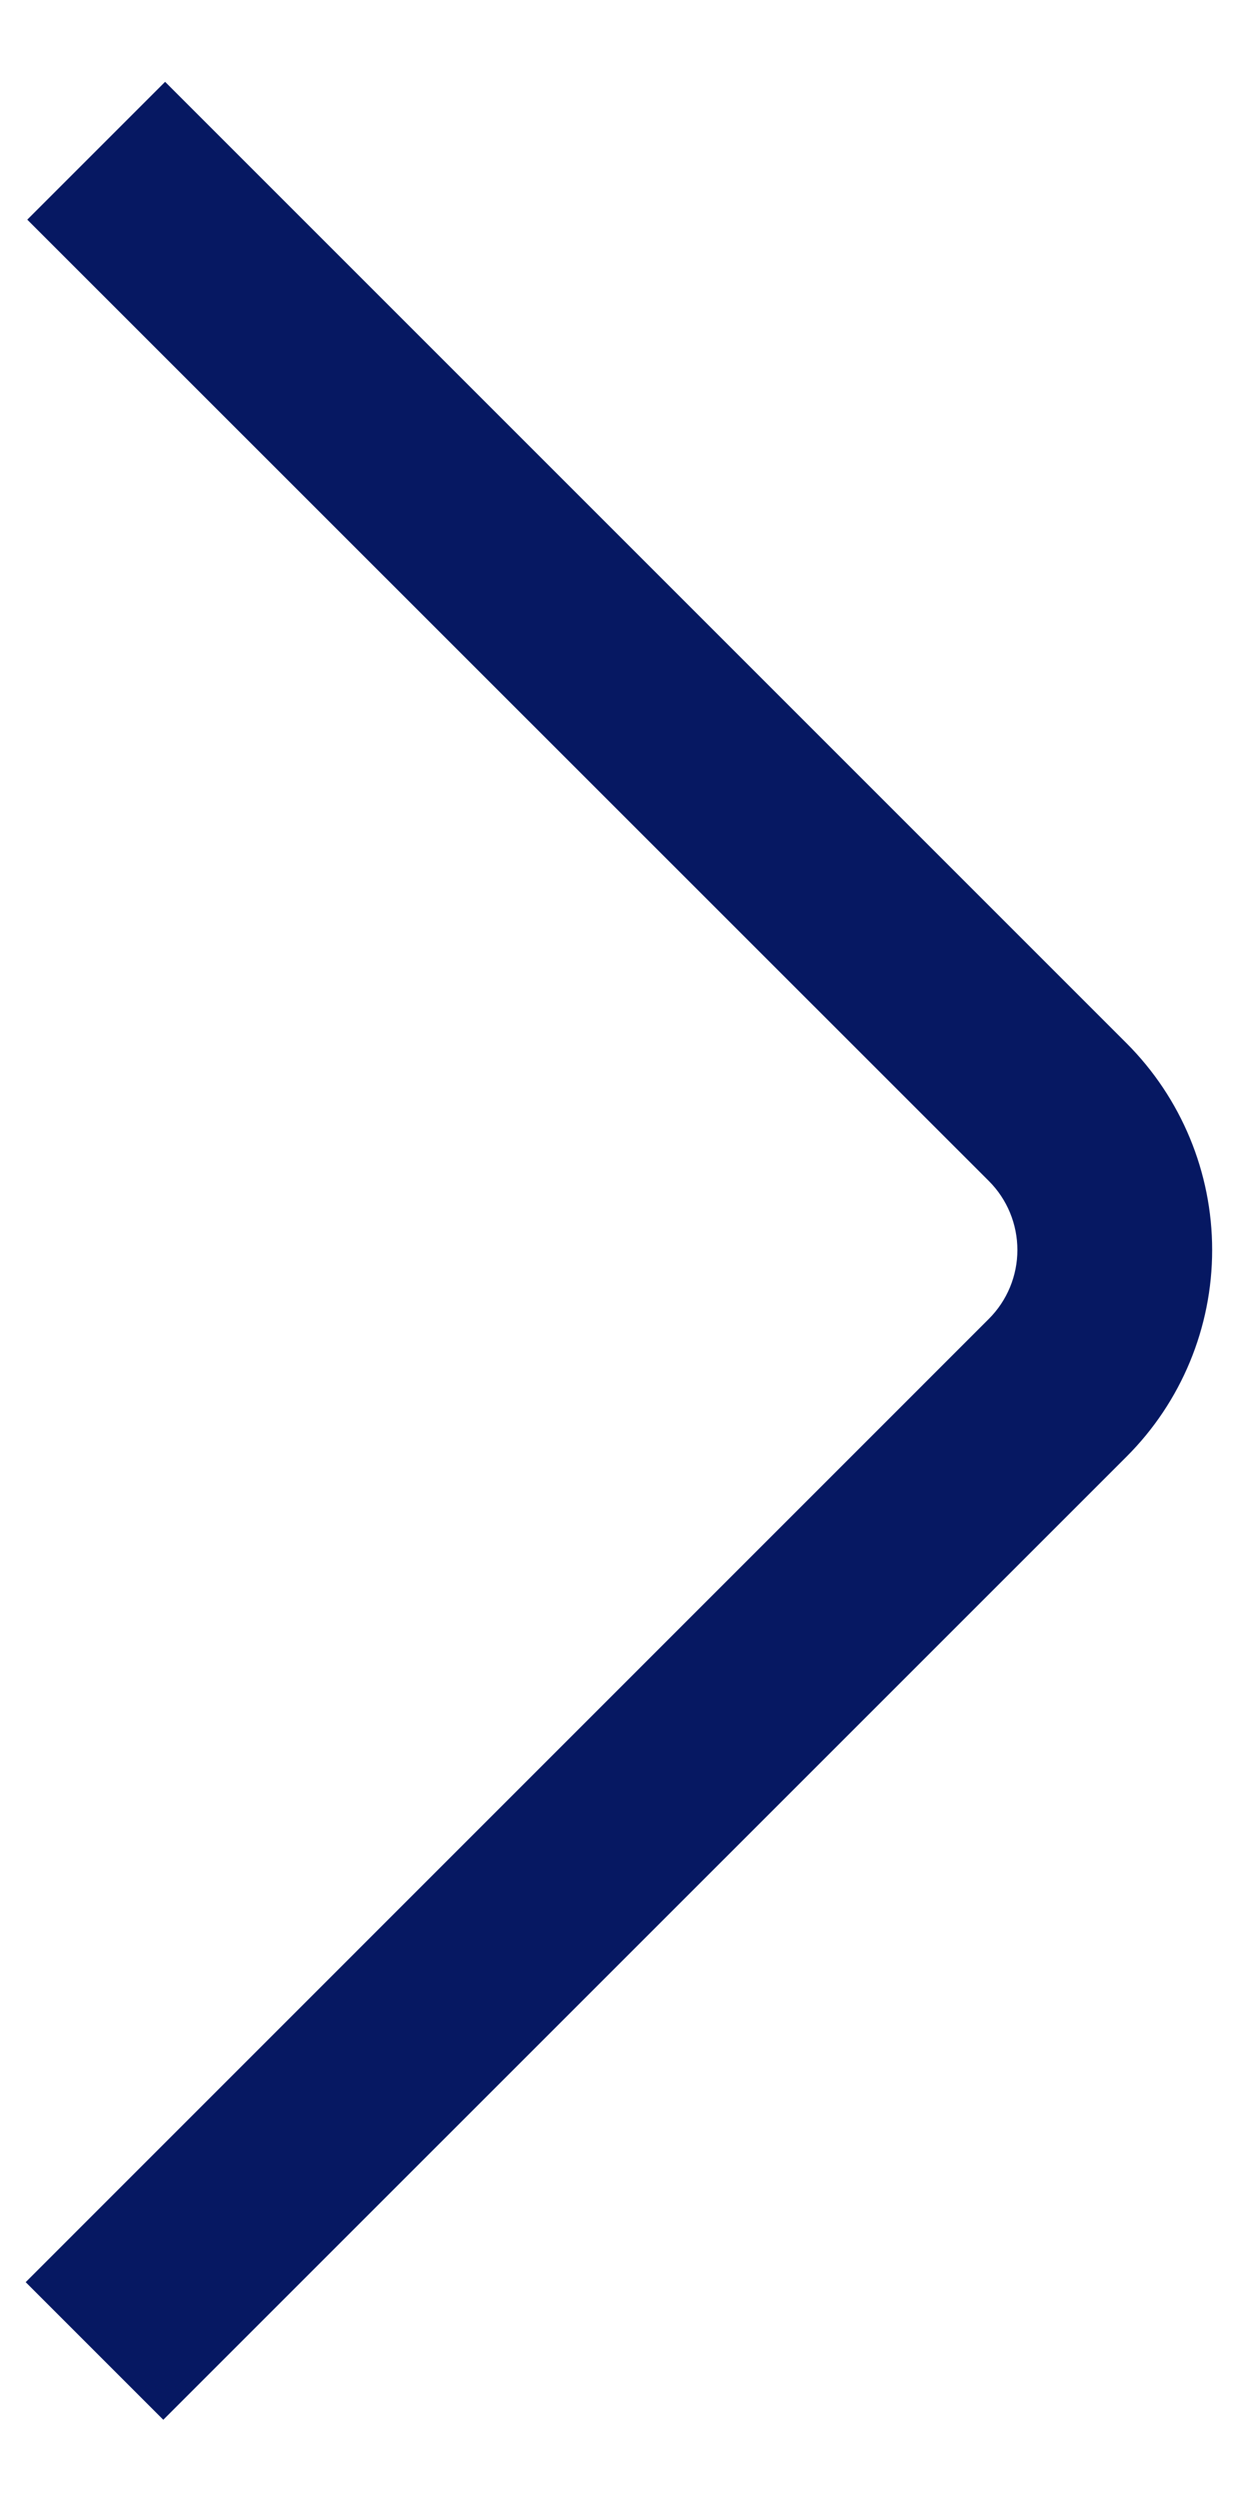 <svg width="11" height="22" viewBox="0 0 11 22" fill="none" xmlns="http://www.w3.org/2000/svg">
<path d="M1.437 21.294L0.226 20.083L8.702 11.606C8.863 11.445 8.953 11.227 8.953 11C8.953 10.772 8.863 10.554 8.702 10.393L0.24 1.933L1.453 0.72L9.913 9.18C10.396 9.663 10.667 10.318 10.667 11C10.667 11.682 10.396 12.337 9.913 12.819L1.437 21.294Z" fill="#061862"/>
</svg>

